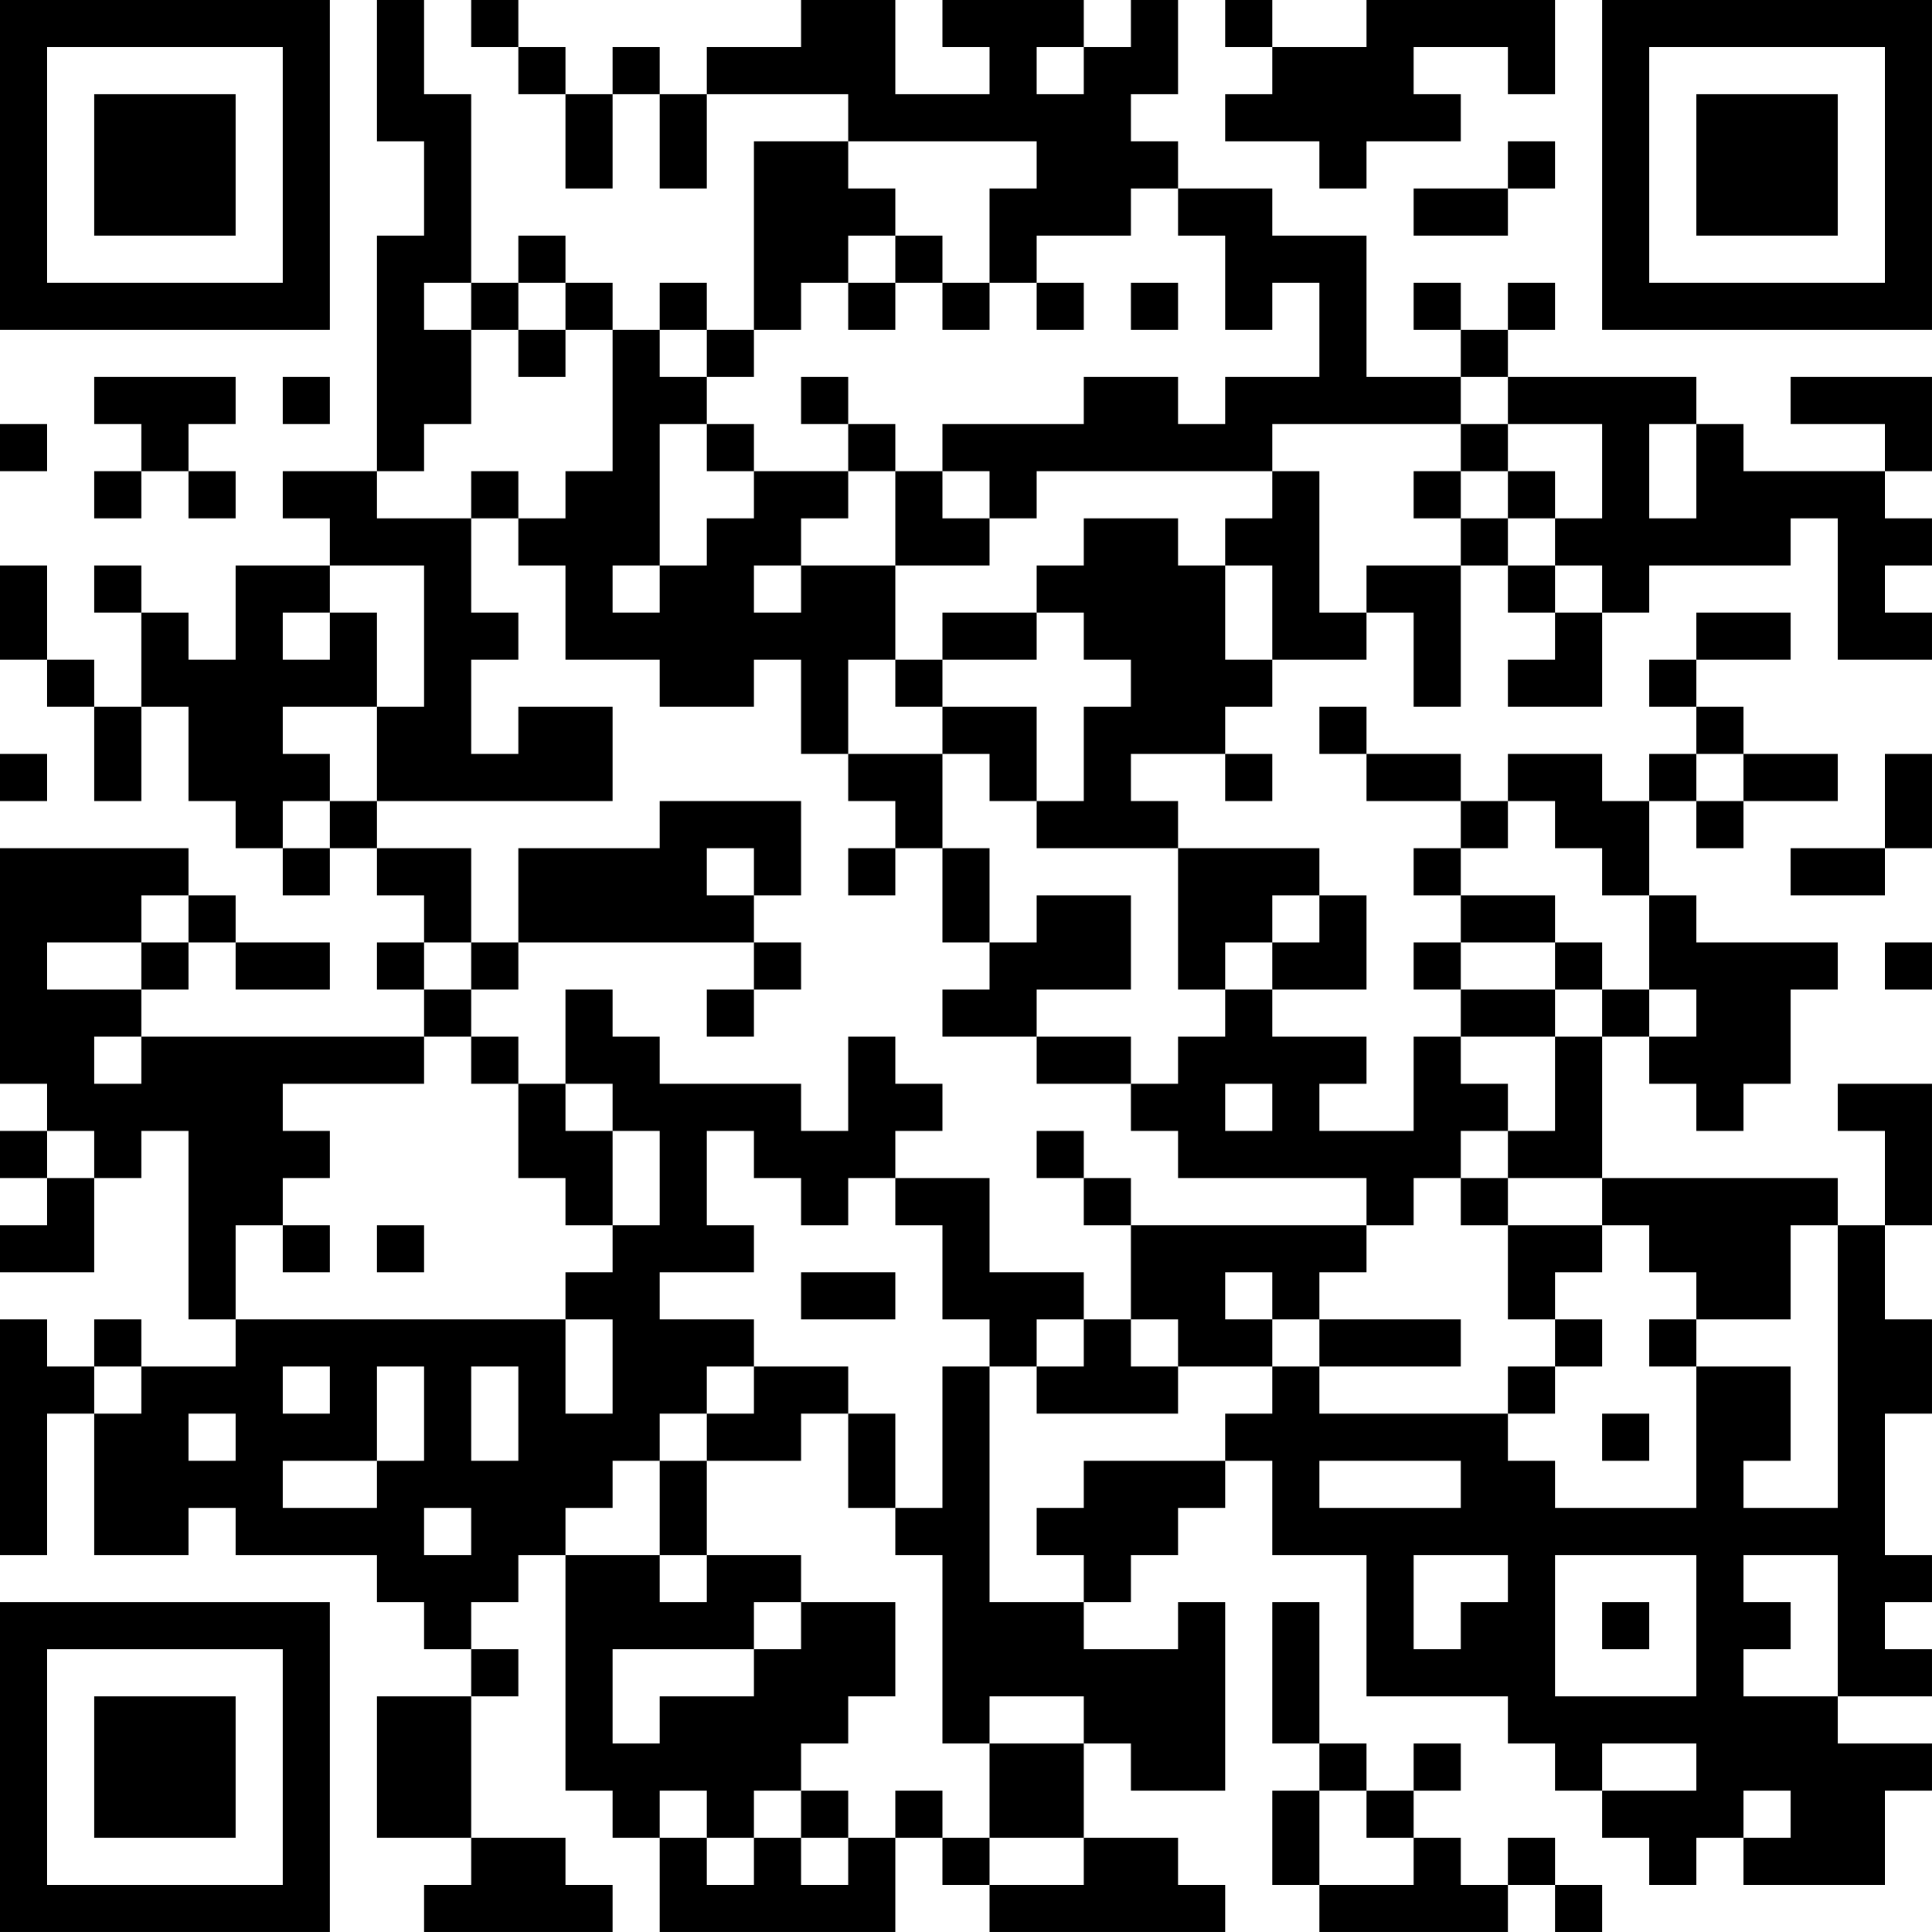 <?xml version="1.0" encoding="UTF-8"?>
<svg xmlns="http://www.w3.org/2000/svg" version="1.1" width="200" height="200" viewBox="0 0 200 200"><rect x="0" y="0" width="200" height="200" fill="#ffffff"/><g transform="scale(4.878)"><g transform="translate(0,0)"><path fill-rule="evenodd" d="M8 0L8 3L9 3L9 5L8 5L8 10L6 10L6 11L7 11L7 12L5 12L5 14L4 14L4 13L3 13L3 12L2 12L2 13L3 13L3 15L2 15L2 14L1 14L1 12L0 12L0 14L1 14L1 15L2 15L2 17L3 17L3 15L4 15L4 17L5 17L5 18L6 18L6 19L7 19L7 18L8 18L8 19L9 19L9 20L8 20L8 21L9 21L9 22L3 22L3 21L4 21L4 20L5 20L5 21L7 21L7 20L5 20L5 19L4 19L4 18L0 18L0 23L1 23L1 24L0 24L0 25L1 25L1 26L0 26L0 27L2 27L2 25L3 25L3 24L4 24L4 28L5 28L5 29L3 29L3 28L2 28L2 29L1 29L1 28L0 28L0 33L1 33L1 30L2 30L2 33L4 33L4 32L5 32L5 33L8 33L8 34L9 34L9 35L10 35L10 36L8 36L8 39L10 39L10 40L9 40L9 41L13 41L13 40L12 40L12 39L10 39L10 36L11 36L11 35L10 35L10 34L11 34L11 33L12 33L12 38L13 38L13 39L14 39L14 41L19 41L19 39L20 39L20 40L21 40L21 41L26 41L26 40L25 40L25 39L23 39L23 37L24 37L24 38L26 38L26 34L25 34L25 35L23 35L23 34L24 34L24 33L25 33L25 32L26 32L26 31L27 31L27 33L29 33L29 36L32 36L32 37L33 37L33 38L34 38L34 39L35 39L35 40L36 40L36 39L37 39L37 40L40 40L40 38L41 38L41 37L39 37L39 36L41 36L41 35L40 35L40 34L41 34L41 33L40 33L40 30L41 30L41 28L40 28L40 26L41 26L41 23L39 23L39 24L40 24L40 26L39 26L39 25L34 25L34 22L35 22L35 23L36 23L36 24L37 24L37 23L38 23L38 21L39 21L39 20L36 20L36 19L35 19L35 17L36 17L36 18L37 18L37 17L39 17L39 16L37 16L37 15L36 15L36 14L38 14L38 13L36 13L36 14L35 14L35 15L36 15L36 16L35 16L35 17L34 17L34 16L32 16L32 17L31 17L31 16L29 16L29 15L28 15L28 16L29 16L29 17L31 17L31 18L30 18L30 19L31 19L31 20L30 20L30 21L31 21L31 22L30 22L30 24L28 24L28 23L29 23L29 22L27 22L27 21L29 21L29 19L28 19L28 18L25 18L25 17L24 17L24 16L26 16L26 17L27 17L27 16L26 16L26 15L27 15L27 14L29 14L29 13L30 13L30 15L31 15L31 12L32 12L32 13L33 13L33 14L32 14L32 15L34 15L34 13L35 13L35 12L38 12L38 11L39 11L39 14L41 14L41 13L40 13L40 12L41 12L41 11L40 11L40 10L41 10L41 8L38 8L38 9L40 9L40 10L37 10L37 9L36 9L36 8L32 8L32 7L33 7L33 6L32 6L32 7L31 7L31 6L30 6L30 7L31 7L31 8L29 8L29 5L27 5L27 4L25 4L25 3L24 3L24 2L25 2L25 0L24 0L24 1L23 1L23 0L20 0L20 1L21 1L21 2L19 2L19 0L17 0L17 1L15 1L15 2L14 2L14 1L13 1L13 2L12 2L12 1L11 1L11 0L10 0L10 1L11 1L11 2L12 2L12 4L13 4L13 2L14 2L14 4L15 4L15 2L18 2L18 3L16 3L16 7L15 7L15 6L14 6L14 7L13 7L13 6L12 6L12 5L11 5L11 6L10 6L10 2L9 2L9 0ZM26 0L26 1L27 1L27 2L26 2L26 3L28 3L28 4L29 4L29 3L31 3L31 2L30 2L30 1L32 1L32 2L33 2L33 0L29 0L29 1L27 1L27 0ZM22 1L22 2L23 2L23 1ZM18 3L18 4L19 4L19 5L18 5L18 6L17 6L17 7L16 7L16 8L15 8L15 7L14 7L14 8L15 8L15 9L14 9L14 12L13 12L13 13L14 13L14 12L15 12L15 11L16 11L16 10L18 10L18 11L17 11L17 12L16 12L16 13L17 13L17 12L19 12L19 14L18 14L18 16L17 16L17 14L16 14L16 15L14 15L14 14L12 14L12 12L11 12L11 11L12 11L12 10L13 10L13 7L12 7L12 6L11 6L11 7L10 7L10 6L9 6L9 7L10 7L10 9L9 9L9 10L8 10L8 11L10 11L10 13L11 13L11 14L10 14L10 16L11 16L11 15L13 15L13 17L8 17L8 15L9 15L9 12L7 12L7 13L6 13L6 14L7 14L7 13L8 13L8 15L6 15L6 16L7 16L7 17L6 17L6 18L7 18L7 17L8 17L8 18L10 18L10 20L9 20L9 21L10 21L10 22L9 22L9 23L6 23L6 24L7 24L7 25L6 25L6 26L5 26L5 28L12 28L12 30L13 30L13 28L12 28L12 27L13 27L13 26L14 26L14 24L13 24L13 23L12 23L12 21L13 21L13 22L14 22L14 23L17 23L17 24L18 24L18 22L19 22L19 23L20 23L20 24L19 24L19 25L18 25L18 26L17 26L17 25L16 25L16 24L15 24L15 26L16 26L16 27L14 27L14 28L16 28L16 29L15 29L15 30L14 30L14 31L13 31L13 32L12 32L12 33L14 33L14 34L15 34L15 33L17 33L17 34L16 34L16 35L13 35L13 37L14 37L14 36L16 36L16 35L17 35L17 34L19 34L19 36L18 36L18 37L17 37L17 38L16 38L16 39L15 39L15 38L14 38L14 39L15 39L15 40L16 40L16 39L17 39L17 40L18 40L18 39L19 39L19 38L20 38L20 39L21 39L21 40L23 40L23 39L21 39L21 37L23 37L23 36L21 36L21 37L20 37L20 33L19 33L19 32L20 32L20 29L21 29L21 34L23 34L23 33L22 33L22 32L23 32L23 31L26 31L26 30L27 30L27 29L28 29L28 30L32 30L32 31L33 31L33 32L36 32L36 29L38 29L38 31L37 31L37 32L39 32L39 26L38 26L38 28L36 28L36 27L35 27L35 26L34 26L34 25L32 25L32 24L33 24L33 22L34 22L34 21L35 21L35 22L36 22L36 21L35 21L35 19L34 19L34 18L33 18L33 17L32 17L32 18L31 18L31 19L33 19L33 20L31 20L31 21L33 21L33 22L31 22L31 23L32 23L32 24L31 24L31 25L30 25L30 26L29 26L29 25L25 25L25 24L24 24L24 23L25 23L25 22L26 22L26 21L27 21L27 20L28 20L28 19L27 19L27 20L26 20L26 21L25 21L25 18L22 18L22 17L23 17L23 15L24 15L24 14L23 14L23 13L22 13L22 12L23 12L23 11L25 11L25 12L26 12L26 14L27 14L27 12L26 12L26 11L27 11L27 10L28 10L28 13L29 13L29 12L31 12L31 11L32 11L32 12L33 12L33 13L34 13L34 12L33 12L33 11L34 11L34 9L32 9L32 8L31 8L31 9L27 9L27 10L22 10L22 11L21 11L21 10L20 10L20 9L23 9L23 8L25 8L25 9L26 9L26 8L28 8L28 6L27 6L27 7L26 7L26 5L25 5L25 4L24 4L24 5L22 5L22 6L21 6L21 4L22 4L22 3ZM32 3L32 4L30 4L30 5L32 5L32 4L33 4L33 3ZM19 5L19 6L18 6L18 7L19 7L19 6L20 6L20 7L21 7L21 6L20 6L20 5ZM22 6L22 7L23 7L23 6ZM24 6L24 7L25 7L25 6ZM11 7L11 8L12 8L12 7ZM2 8L2 9L3 9L3 10L2 10L2 11L3 11L3 10L4 10L4 11L5 11L5 10L4 10L4 9L5 9L5 8ZM6 8L6 9L7 9L7 8ZM17 8L17 9L18 9L18 10L19 10L19 12L21 12L21 11L20 11L20 10L19 10L19 9L18 9L18 8ZM0 9L0 10L1 10L1 9ZM15 9L15 10L16 10L16 9ZM31 9L31 10L30 10L30 11L31 11L31 10L32 10L32 11L33 11L33 10L32 10L32 9ZM35 9L35 11L36 11L36 9ZM10 10L10 11L11 11L11 10ZM20 13L20 14L19 14L19 15L20 15L20 16L18 16L18 17L19 17L19 18L18 18L18 19L19 19L19 18L20 18L20 20L21 20L21 21L20 21L20 22L22 22L22 23L24 23L24 22L22 22L22 21L24 21L24 19L22 19L22 20L21 20L21 18L20 18L20 16L21 16L21 17L22 17L22 15L20 15L20 14L22 14L22 13ZM0 16L0 17L1 17L1 16ZM36 16L36 17L37 17L37 16ZM40 16L40 18L38 18L38 19L40 19L40 18L41 18L41 16ZM14 17L14 18L11 18L11 20L10 20L10 21L11 21L11 20L16 20L16 21L15 21L15 22L16 22L16 21L17 21L17 20L16 20L16 19L17 19L17 17ZM15 18L15 19L16 19L16 18ZM3 19L3 20L1 20L1 21L3 21L3 20L4 20L4 19ZM33 20L33 21L34 21L34 20ZM40 20L40 21L41 21L41 20ZM2 22L2 23L3 23L3 22ZM10 22L10 23L11 23L11 25L12 25L12 26L13 26L13 24L12 24L12 23L11 23L11 22ZM26 23L26 24L27 24L27 23ZM1 24L1 25L2 25L2 24ZM22 24L22 25L23 25L23 26L24 26L24 28L23 28L23 27L21 27L21 25L19 25L19 26L20 26L20 28L21 28L21 29L22 29L22 30L25 30L25 29L27 29L27 28L28 28L28 29L31 29L31 28L28 28L28 27L29 27L29 26L24 26L24 25L23 25L23 24ZM31 25L31 26L32 26L32 28L33 28L33 29L32 29L32 30L33 30L33 29L34 29L34 28L33 28L33 27L34 27L34 26L32 26L32 25ZM6 26L6 27L7 27L7 26ZM8 26L8 27L9 27L9 26ZM17 27L17 28L19 28L19 27ZM26 27L26 28L27 28L27 27ZM22 28L22 29L23 29L23 28ZM24 28L24 29L25 29L25 28ZM35 28L35 29L36 29L36 28ZM2 29L2 30L3 30L3 29ZM6 29L6 30L7 30L7 29ZM8 29L8 31L6 31L6 32L8 32L8 31L9 31L9 29ZM10 29L10 31L11 31L11 29ZM16 29L16 30L15 30L15 31L14 31L14 33L15 33L15 31L17 31L17 30L18 30L18 32L19 32L19 30L18 30L18 29ZM4 30L4 31L5 31L5 30ZM34 30L34 31L35 31L35 30ZM28 31L28 32L31 32L31 31ZM9 32L9 33L10 33L10 32ZM30 33L30 35L31 35L31 34L32 34L32 33ZM33 33L33 36L36 36L36 33ZM37 33L37 34L38 34L38 35L37 35L37 36L39 36L39 33ZM27 34L27 37L28 37L28 38L27 38L27 40L28 40L28 41L32 41L32 40L33 40L33 41L34 41L34 40L33 40L33 39L32 39L32 40L31 40L31 39L30 39L30 38L31 38L31 37L30 37L30 38L29 38L29 37L28 37L28 34ZM34 34L34 35L35 35L35 34ZM34 37L34 38L36 38L36 37ZM17 38L17 39L18 39L18 38ZM28 38L28 40L30 40L30 39L29 39L29 38ZM37 38L37 39L38 39L38 38ZM0 0L0 7L7 7L7 0ZM1 1L1 6L6 6L6 1ZM2 2L2 5L5 5L5 2ZM34 0L34 7L41 7L41 0ZM35 1L35 6L40 6L40 1ZM36 2L36 5L39 5L39 2ZM0 34L0 41L7 41L7 34ZM1 35L1 40L6 40L6 35ZM2 36L2 39L5 39L5 36Z" fill="#000000"/></g></g></svg>
